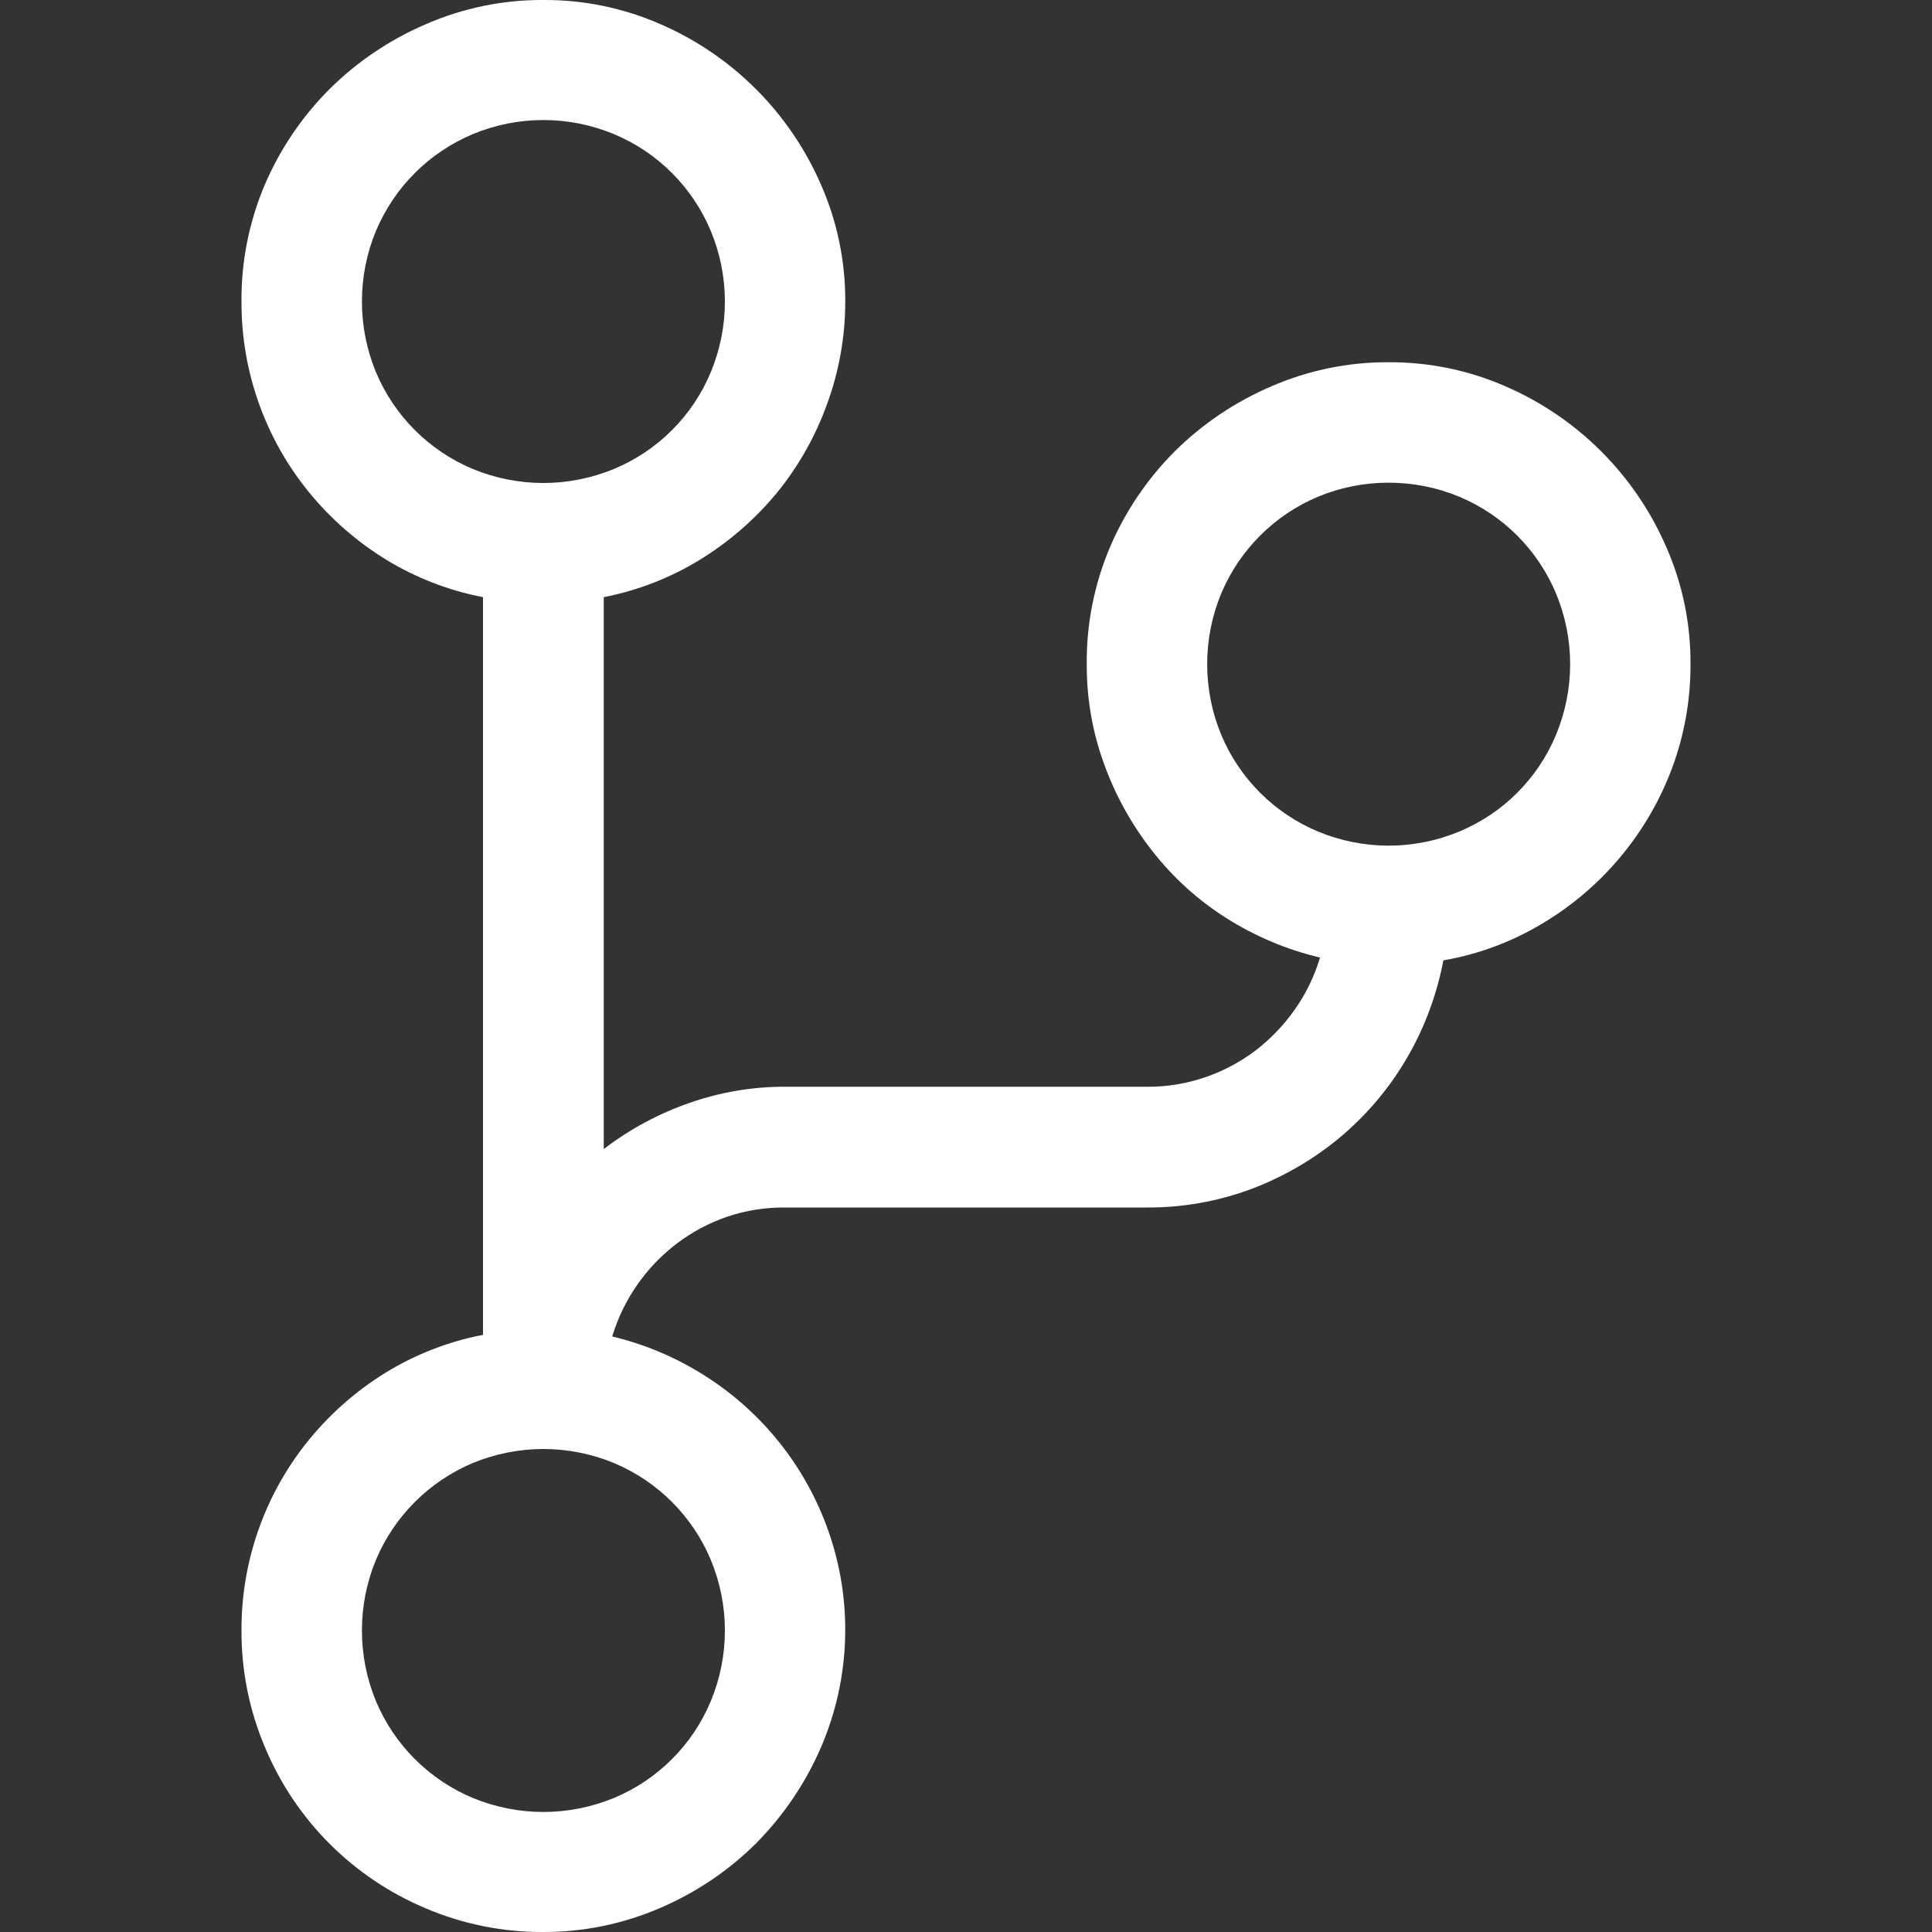 <svg width="24" height="24" viewBox="0 0 24 24" fill="none" xmlns="http://www.w3.org/2000/svg">
<rect x="0" y="0" width="24" height="24" fill="#333333" stroke="none"/>
<g clip-path="url(#clip0)">
<path d="M20.7 6.797C20.312 5.902 19.599 5.188 18.704 4.8C18.245 4.599 17.75 4.497 17.25 4.5C16.748 4.497 16.251 4.6 15.791 4.8C15.344 4.992 14.936 5.266 14.591 5.609C14.25 5.951 13.978 6.354 13.788 6.798C13.594 7.257 13.495 7.751 13.5 8.25C13.498 8.676 13.571 9.098 13.718 9.498C13.859 9.887 14.062 10.251 14.318 10.576C14.573 10.902 14.882 11.182 15.231 11.403C15.59 11.631 15.984 11.797 16.398 11.895C16.328 12.127 16.222 12.347 16.082 12.544C15.945 12.739 15.779 12.911 15.59 13.055C15.401 13.196 15.192 13.307 14.969 13.383C14.737 13.462 14.494 13.502 14.25 13.5H9.75C9.347 13.499 8.947 13.567 8.567 13.7C8.183 13.833 7.822 14.027 7.5 14.274V7.418C7.925 7.335 8.332 7.177 8.7 6.95C9.06 6.728 9.381 6.449 9.65 6.123C9.917 5.796 10.127 5.425 10.271 5.028C10.422 4.619 10.5 4.186 10.5 3.75C10.503 3.25 10.401 2.755 10.2 2.297C9.812 1.402 9.099 0.688 8.204 0.3C7.745 0.099 7.25 -0.003 6.75 5.67945e-06C6.248 -0.003 5.751 0.1 5.291 0.3C4.843 0.492 4.436 0.766 4.091 1.109C3.75 1.451 3.478 1.854 3.288 2.298C3.094 2.757 2.995 3.251 3 3.75C2.997 4.615 3.296 5.454 3.845 6.123C4.113 6.449 4.433 6.729 4.793 6.95C5.163 7.177 5.573 7.336 6 7.418V16.582C5.573 16.664 5.163 16.823 4.793 17.05C4.433 17.271 4.113 17.551 3.845 17.877C3.296 18.546 2.997 19.385 3 20.25C2.997 20.751 3.097 21.248 3.293 21.709C3.671 22.612 4.388 23.329 5.291 23.707C5.752 23.903 6.249 24.003 6.75 24C7.25 24.001 7.745 23.899 8.204 23.7C8.647 23.51 9.051 23.238 9.393 22.898C9.735 22.552 10.01 22.145 10.202 21.698C10.569 20.84 10.598 19.875 10.283 18.997C10.003 18.215 9.472 17.548 8.772 17.1C8.414 16.869 8.019 16.701 7.605 16.602C7.745 16.14 8.028 15.734 8.414 15.443C8.602 15.301 8.812 15.19 9.035 15.114C9.265 15.036 9.507 14.998 9.75 15H14.25C14.69 15.002 15.126 14.925 15.539 14.772C15.939 14.622 16.312 14.406 16.641 14.133C16.97 13.858 17.25 13.529 17.468 13.159C17.692 12.779 17.848 12.363 17.93 11.93C18.364 11.855 18.782 11.7 19.16 11.472C19.902 11.03 20.471 10.348 20.772 9.539C20.925 9.126 21.002 8.69 21 8.25C21.003 7.75 20.901 7.255 20.7 6.797ZM5.871 5.825C5.329 5.597 4.898 5.166 4.671 4.625C4.555 4.346 4.496 4.047 4.496 3.746C4.496 3.444 4.555 3.145 4.671 2.867C4.899 2.325 5.33 1.895 5.871 1.667C6.15 1.551 6.448 1.491 6.75 1.491C7.052 1.491 7.35 1.551 7.629 1.667C8.171 1.894 8.602 2.325 8.829 2.867C8.945 3.145 9.005 3.444 9.005 3.746C9.005 4.047 8.945 4.346 8.829 4.625C8.603 5.167 8.172 5.598 7.629 5.825C7.35 5.94 7.052 6 6.75 6C6.448 6 6.15 5.94 5.871 5.825V5.825ZM7.629 18.175C8.171 18.403 8.602 18.834 8.829 19.375C8.945 19.654 9.005 19.953 9.005 20.255C9.005 20.556 8.945 20.855 8.829 21.134C8.603 21.676 8.172 22.107 7.629 22.334C7.35 22.449 7.052 22.509 6.75 22.509C6.448 22.509 6.15 22.449 5.871 22.334C5.329 22.106 4.898 21.675 4.671 21.134C4.555 20.855 4.496 20.556 4.496 20.255C4.496 19.953 4.555 19.654 4.671 19.375C4.899 18.834 5.33 18.404 5.871 18.175C6.15 18.06 6.448 18 6.75 18C7.052 18 7.35 18.06 7.629 18.175V18.175ZM19.329 9.129C19.103 9.672 18.672 10.103 18.129 10.329C17.851 10.445 17.552 10.505 17.25 10.505C16.948 10.505 16.65 10.445 16.371 10.329C15.829 10.102 15.398 9.671 15.171 9.129C15.055 8.85 14.996 8.552 14.996 8.25C14.996 7.948 15.055 7.65 15.171 7.371C15.399 6.83 15.83 6.399 16.371 6.171C16.65 6.055 16.948 5.996 17.25 5.996C17.552 5.996 17.851 6.055 18.129 6.171C18.671 6.398 19.102 6.829 19.329 7.371C19.445 7.65 19.505 7.948 19.505 8.25C19.505 8.552 19.445 8.85 19.329 9.129V9.129Z" fill="white"/>
</g>
<defs>
<clipPath id="clip0">
<rect width="24" height="24" fill="white"/>
</clipPath>
</defs>
</svg>
